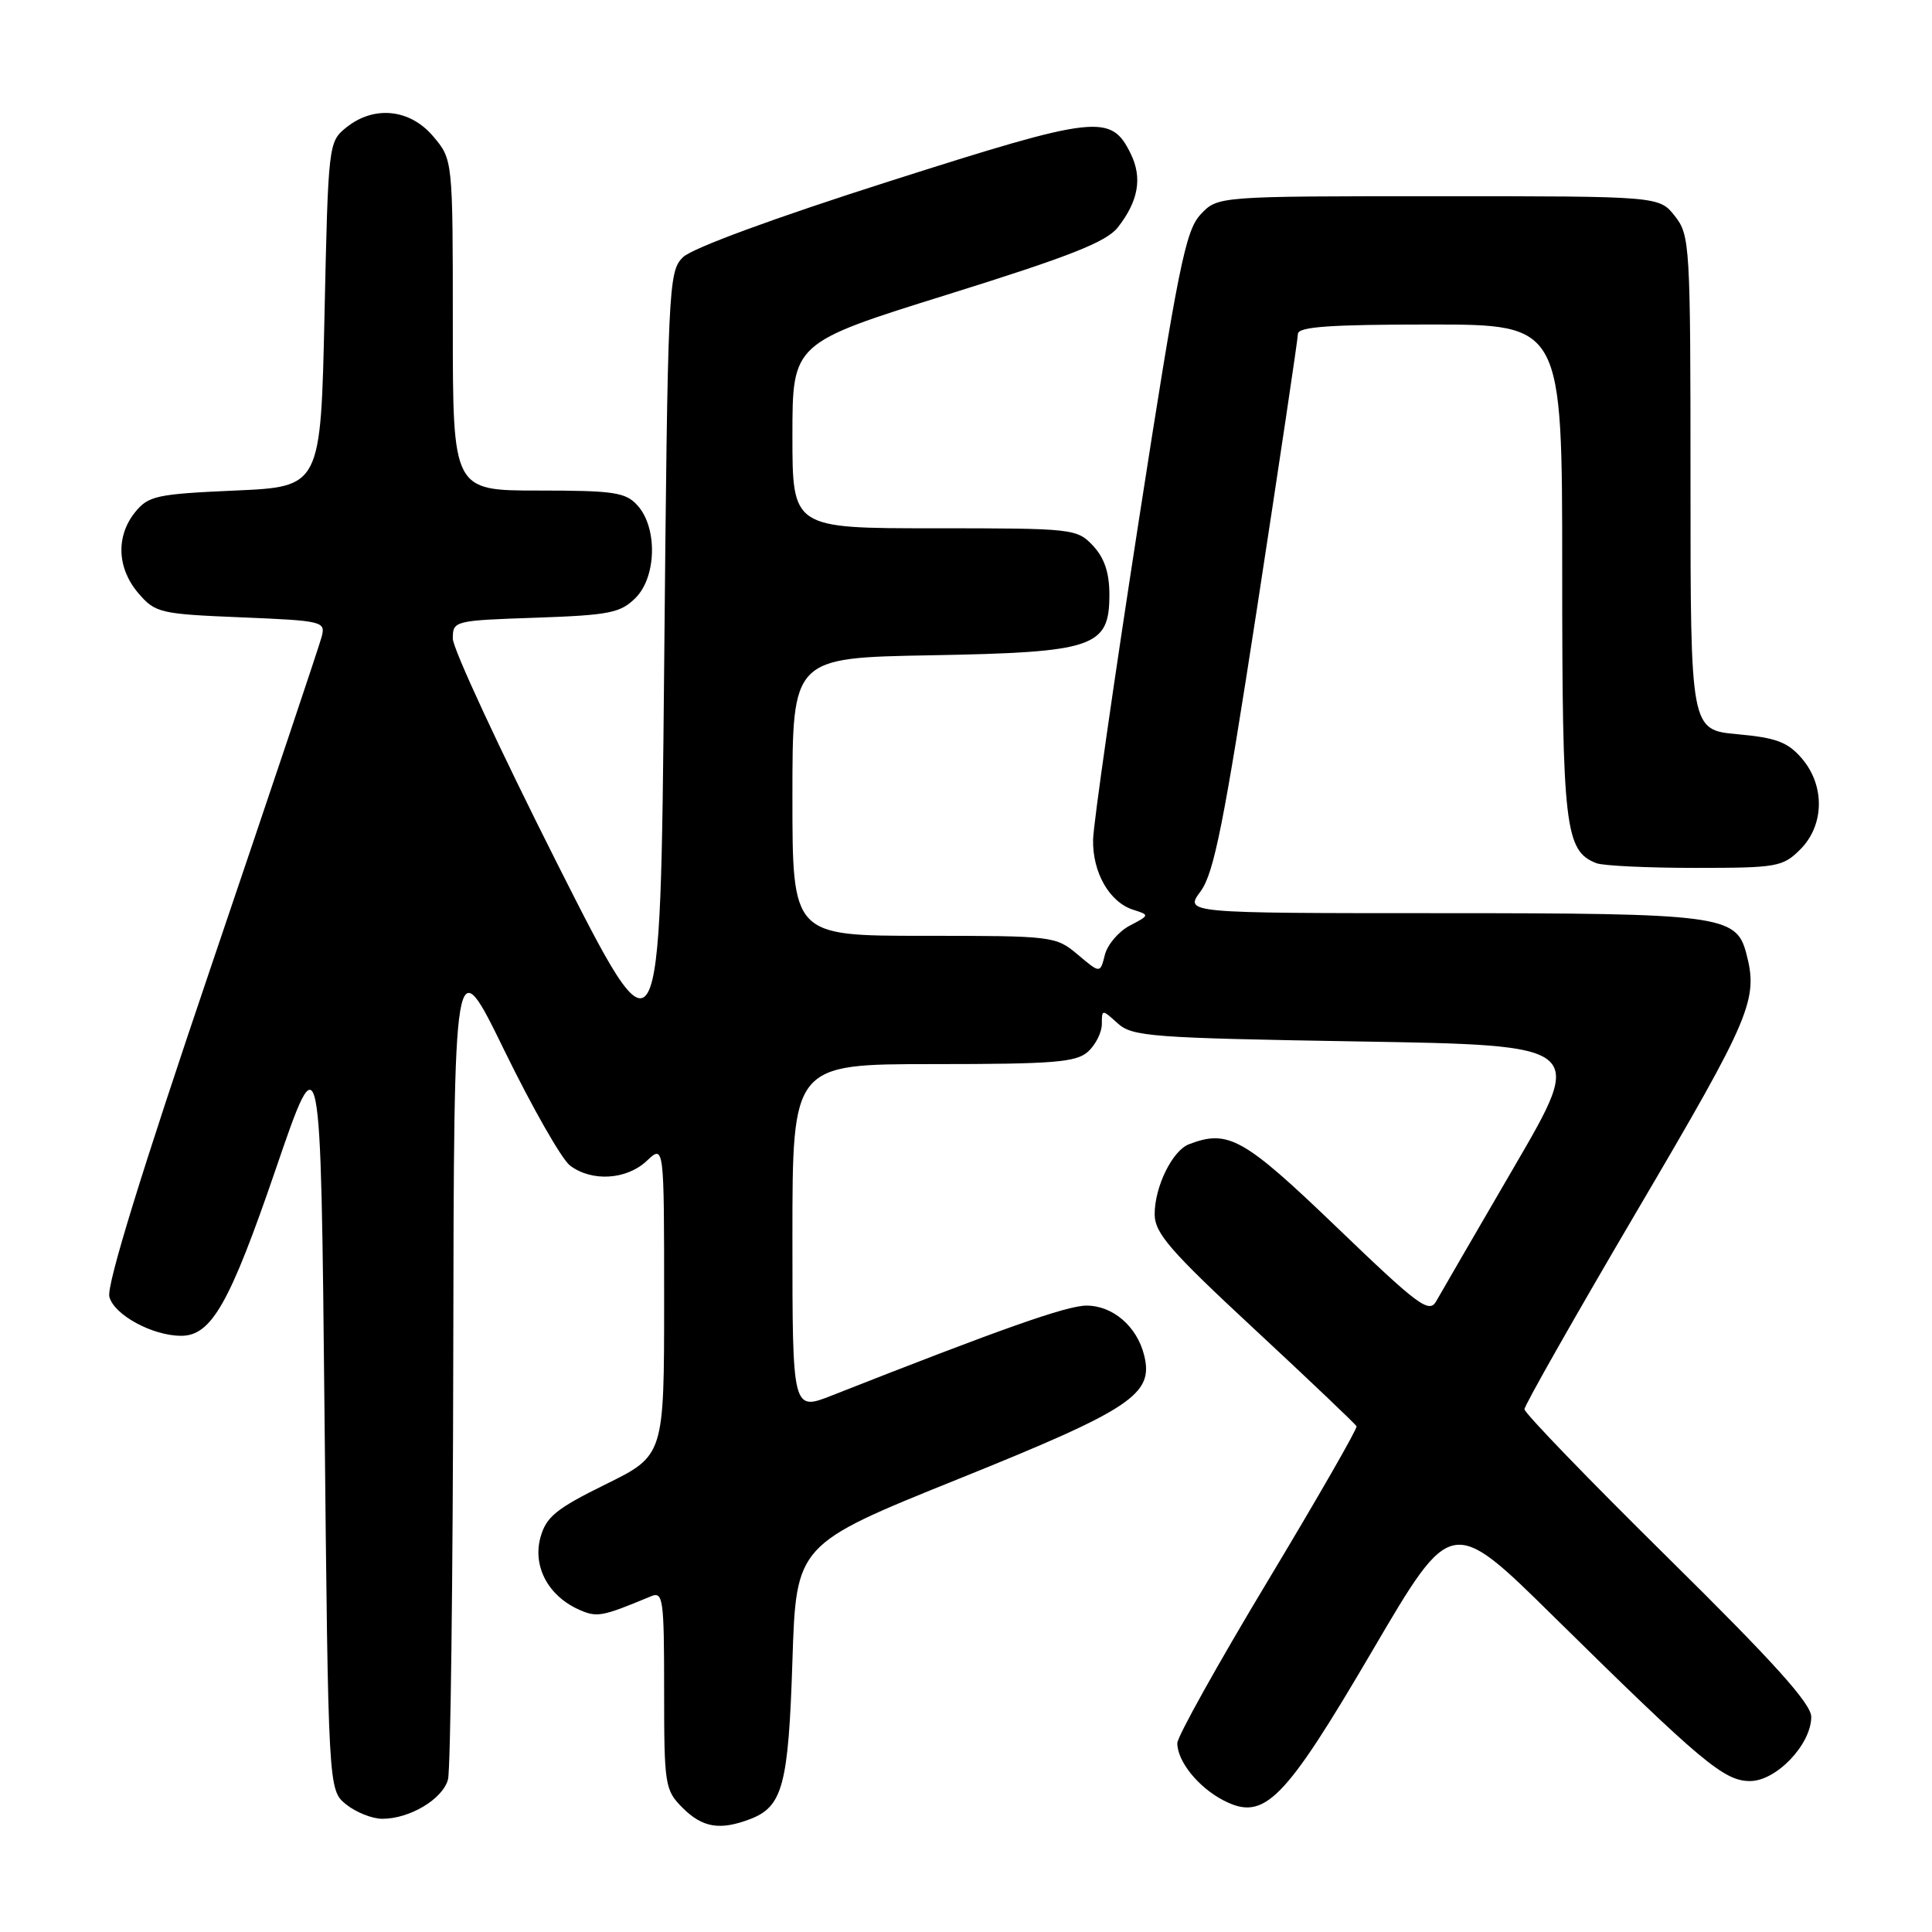 <?xml version="1.0" encoding="UTF-8" standalone="no"?>
<!DOCTYPE svg PUBLIC "-//W3C//DTD SVG 1.1//EN" "http://www.w3.org/Graphics/SVG/1.1/DTD/svg11.dtd" >
<svg xmlns="http://www.w3.org/2000/svg" xmlns:xlink="http://www.w3.org/1999/xlink" version="1.1" viewBox="0 0 256 256">
 <g >
 <path fill="currentColor"
d=" M 99.37 241.05 C 103.71 239.40 104.47 236.58 105.00 220.07 C 105.50 204.64 105.50 204.64 126.95 195.99 C 149.97 186.71 152.91 184.76 151.60 179.56 C 150.65 175.75 147.45 173.00 143.97 173.00 C 141.35 173.00 132.66 176.07 110.25 184.90 C 105.00 186.97 105.00 186.97 105.00 163.99 C 105.00 141.00 105.00 141.00 123.67 141.00 C 139.64 141.00 142.61 140.76 144.17 139.35 C 145.18 138.43 146.00 136.79 146.00 135.69 C 146.00 133.72 146.03 133.72 148.10 135.60 C 150.04 137.35 152.51 137.54 180.11 138.00 C 210.02 138.50 210.02 138.50 200.69 154.52 C 195.56 163.33 190.89 171.38 190.31 172.41 C 189.37 174.08 187.99 173.06 177.15 162.64 C 164.79 150.77 162.75 149.62 157.54 151.62 C 155.35 152.46 153.00 157.24 153.00 160.87 C 153.00 163.40 154.99 165.69 166.25 176.15 C 173.54 182.92 179.61 188.70 179.75 188.99 C 179.89 189.27 174.60 198.48 168.00 209.46 C 161.40 220.43 156.00 230.11 156.00 230.98 C 156.00 233.39 158.79 236.84 162.12 238.56 C 167.53 241.36 170.12 238.74 181.91 218.62 C 192.33 200.85 192.33 200.85 205.91 214.24 C 225.51 233.54 228.45 236.00 231.89 236.00 C 235.37 236.00 240.00 231.14 240.00 227.49 C 240.00 225.75 234.99 220.20 221.00 206.40 C 210.55 196.09 202.00 187.24 202.00 186.73 C 202.00 186.22 208.75 174.33 217.00 160.30 C 232.10 134.63 233.03 132.44 231.36 126.21 C 230.04 121.30 227.73 121.00 191.02 121.00 C 156.94 121.00 156.94 121.00 159.09 118.10 C 160.86 115.70 162.18 109.06 166.60 80.35 C 169.54 61.18 171.97 44.94 171.98 44.25 C 171.99 43.30 176.18 43.00 189.50 43.00 C 207.00 43.00 207.00 43.00 207.00 75.55 C 207.00 109.66 207.37 112.77 211.54 114.38 C 212.44 114.72 218.32 115.00 224.63 115.00 C 235.47 115.00 236.22 114.87 238.55 112.55 C 241.75 109.34 241.84 104.09 238.74 100.48 C 236.89 98.33 235.34 97.75 230.24 97.29 C 224.00 96.72 224.00 96.72 224.00 64.00 C 224.00 32.40 223.93 31.18 221.93 28.63 C 219.85 26.00 219.85 26.00 190.60 26.00 C 161.35 26.00 161.35 26.00 159.09 28.41 C 157.09 30.54 156.12 35.32 150.87 69.16 C 147.60 90.25 144.88 109.19 144.84 111.25 C 144.75 115.60 147.01 119.55 150.16 120.55 C 152.34 121.24 152.34 121.27 149.70 122.65 C 148.23 123.42 146.75 125.16 146.40 126.52 C 145.78 129.00 145.78 129.00 142.82 126.50 C 139.90 124.04 139.55 124.00 122.42 124.00 C 105.00 124.00 105.00 124.00 105.00 105.58 C 105.00 87.16 105.00 87.16 123.30 86.83 C 145.03 86.44 147.00 85.77 147.00 78.79 C 147.00 75.89 146.34 73.93 144.83 72.31 C 142.70 70.05 142.21 70.00 123.83 70.00 C 105.00 70.00 105.00 70.00 105.00 57.72 C 105.00 45.44 105.00 45.44 125.58 39.02 C 141.76 33.97 146.58 32.07 148.11 30.14 C 150.84 26.66 151.39 23.58 149.84 20.40 C 147.22 15.03 145.41 15.23 117.88 24.01 C 102.66 28.86 91.70 32.89 90.50 34.08 C 88.56 35.99 88.48 37.73 88.00 88.78 C 87.50 141.50 87.50 141.50 73.75 114.26 C 66.19 99.27 60.00 85.94 60.00 84.62 C 60.00 82.26 60.17 82.22 70.99 81.85 C 80.76 81.51 82.22 81.22 84.22 79.22 C 87.00 76.44 87.14 69.91 84.47 66.97 C 82.90 65.23 81.36 65.00 71.35 65.00 C 60.00 65.00 60.00 65.00 60.00 43.08 C 60.00 21.15 60.00 21.15 57.41 18.08 C 54.33 14.42 49.54 13.93 45.86 16.91 C 43.53 18.79 43.49 19.14 43.00 41.66 C 42.50 64.50 42.50 64.50 31.16 65.00 C 20.75 65.46 19.66 65.70 17.91 67.86 C 15.33 71.05 15.51 75.31 18.34 78.61 C 20.58 81.21 21.19 81.36 31.93 81.80 C 42.80 82.25 43.16 82.34 42.62 84.38 C 42.32 85.55 35.73 105.17 27.99 128.00 C 18.73 155.30 14.11 170.29 14.49 171.82 C 15.09 174.22 20.19 177.00 24.01 177.00 C 28.01 177.00 30.44 172.72 36.51 155.00 C 42.50 137.50 42.50 137.50 43.00 187.34 C 43.50 237.18 43.50 237.18 45.86 239.09 C 47.16 240.14 49.32 241.00 50.66 241.00 C 54.30 241.00 58.66 238.39 59.36 235.79 C 59.70 234.53 60.01 209.20 60.06 179.50 C 60.15 125.50 60.15 125.50 66.85 139.23 C 70.54 146.78 74.44 153.62 75.53 154.44 C 78.41 156.62 83.01 156.34 85.69 153.83 C 88.00 151.65 88.00 151.65 88.00 172.26 C 88.00 192.86 88.00 192.86 80.25 196.68 C 73.67 199.92 72.37 200.99 71.61 203.72 C 70.57 207.53 72.61 211.41 76.62 213.24 C 79.09 214.36 79.68 214.26 86.25 211.52 C 87.86 210.84 88.00 211.80 88.00 223.94 C 88.00 236.57 88.10 237.19 90.45 239.55 C 93.09 242.18 95.39 242.56 99.37 241.05 Z "/>
</g>
</svg>